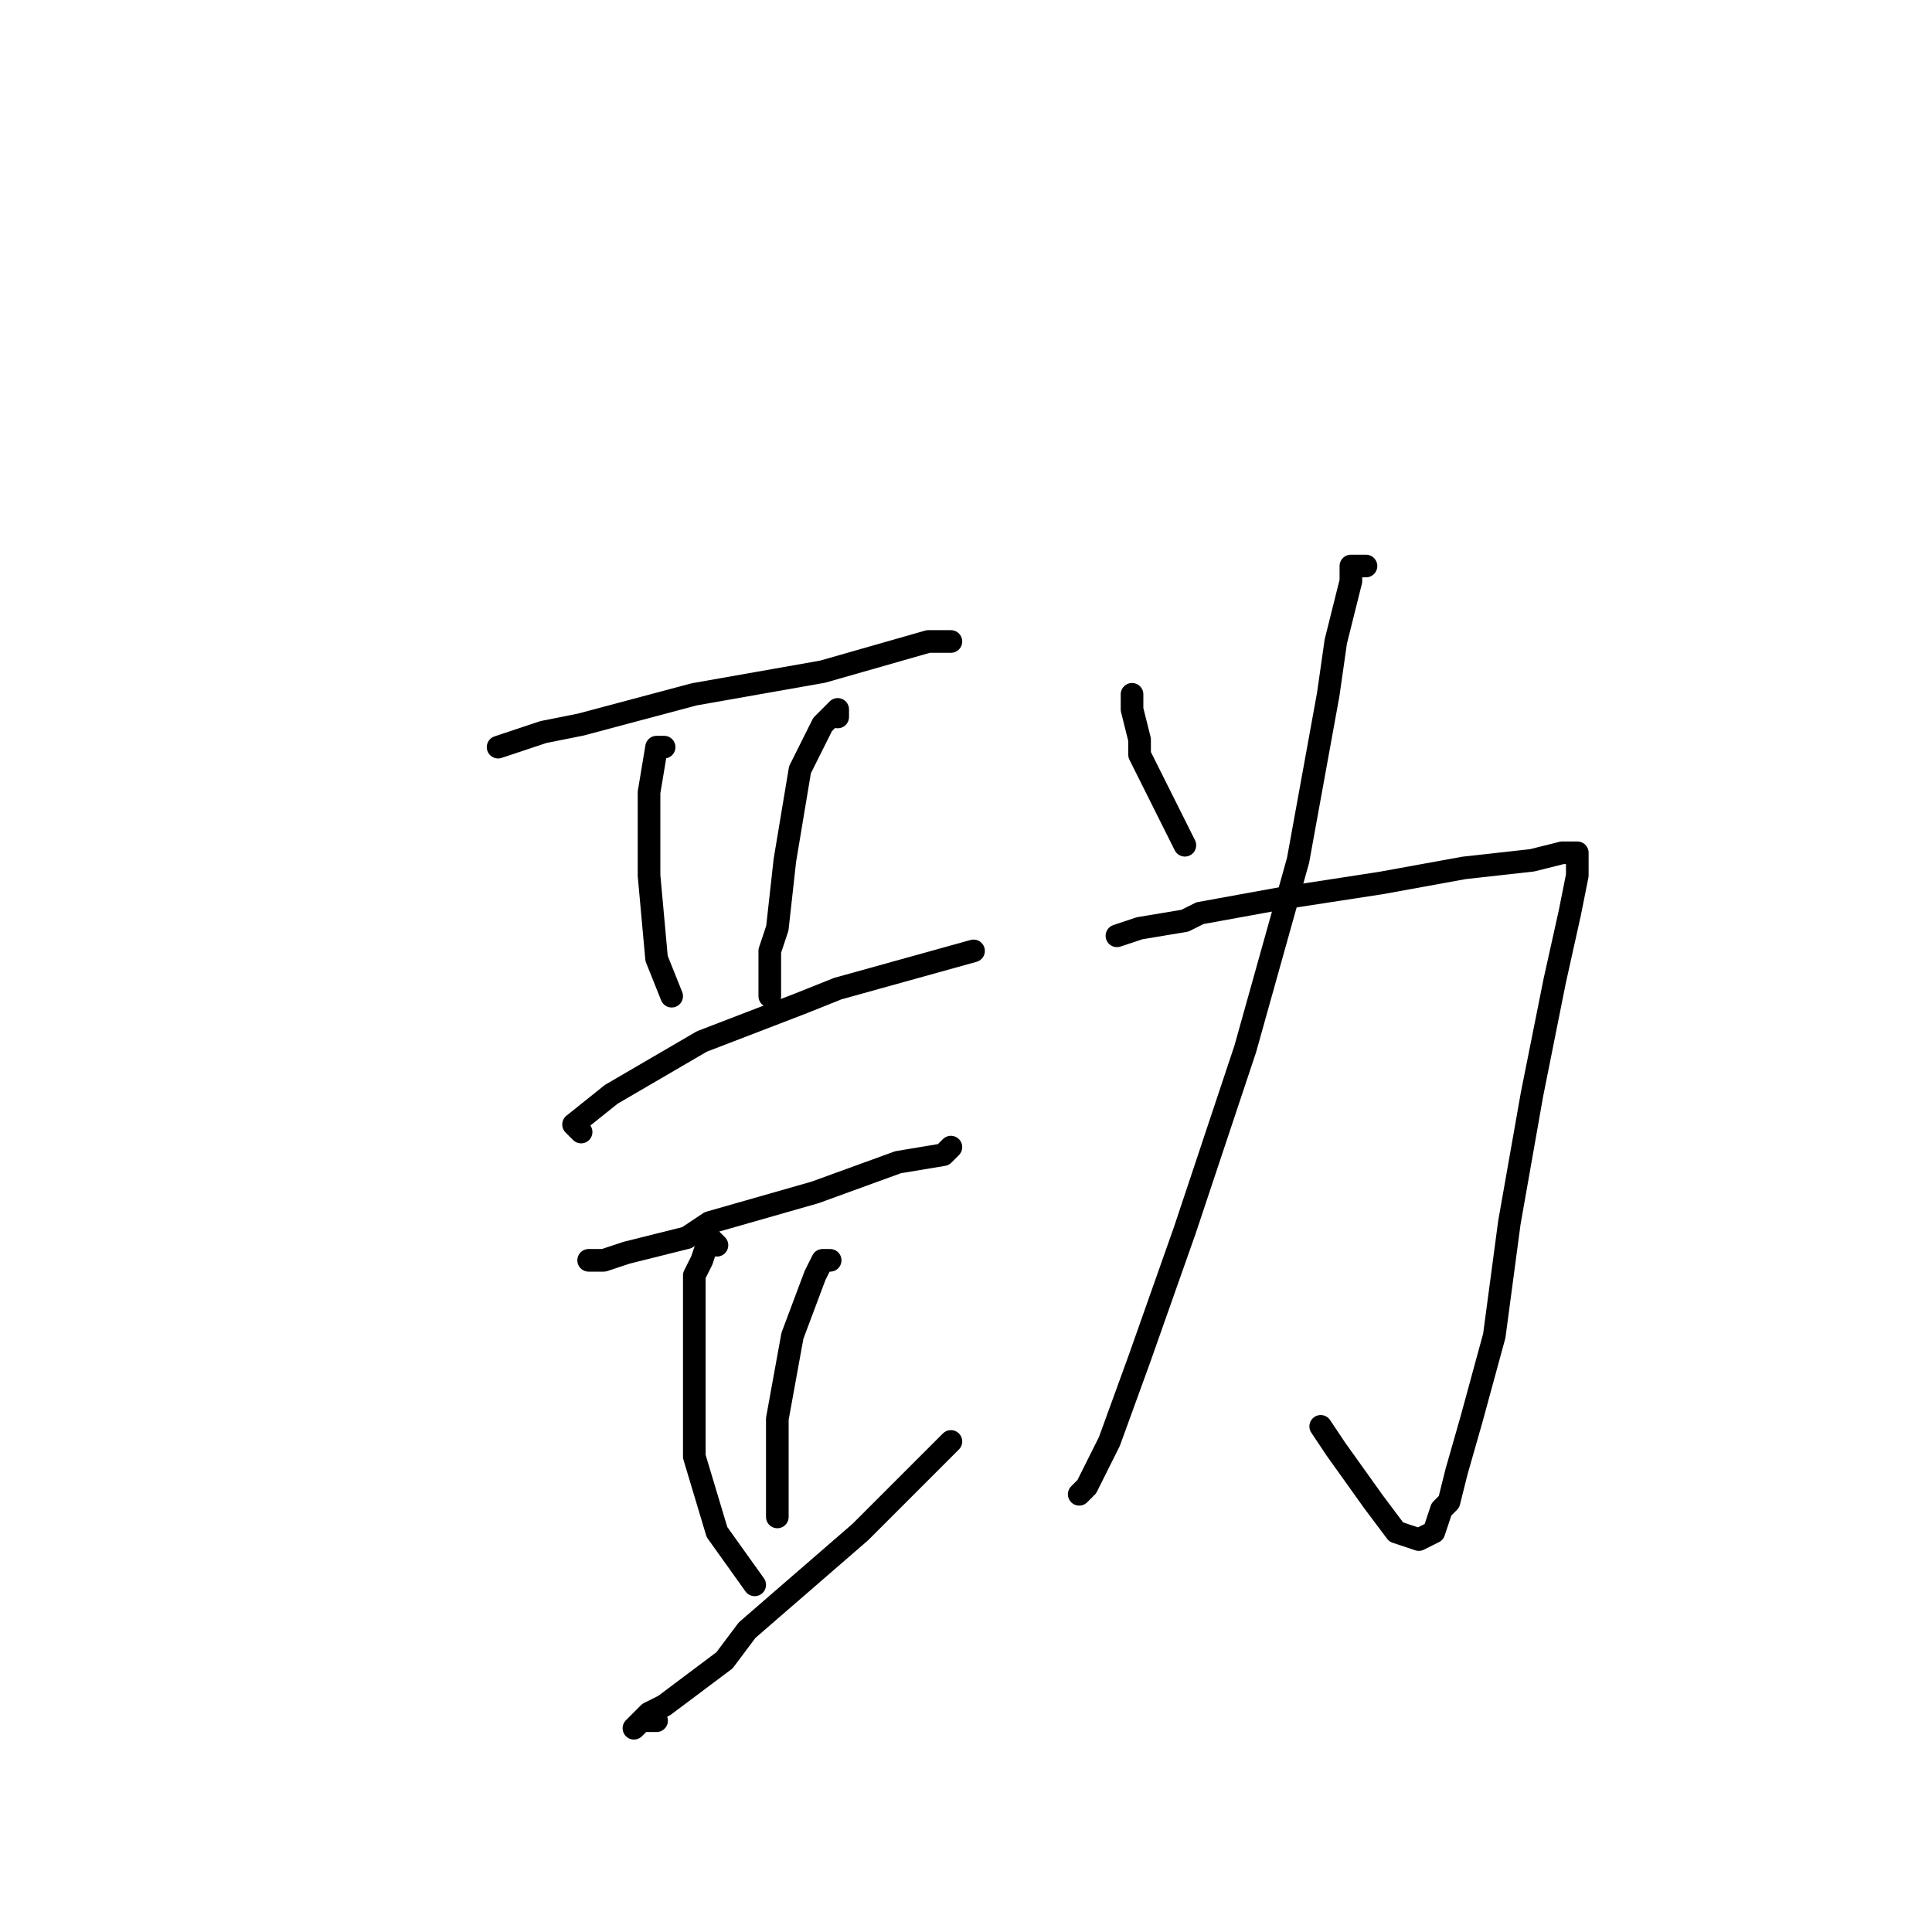 <?xml version="1.0" standalone="no"?>
    <svg width="256" height="256" xmlns="http://www.w3.org/2000/svg" version="1.1">
    <polyline stroke="black" stroke-width="3" stroke-linecap="round" fill="transparent" stroke-linejoin="round" points="66 99 72 97 77 96 92 92 109 89 123 85 126 85 126 85 " />
        <polyline stroke="black" stroke-width="3" stroke-linecap="round" fill="transparent" stroke-linejoin="round" points="88 99 87 99 86 105 86 116 87 127 89 132 89 132 " />
        <polyline stroke="black" stroke-width="3" stroke-linecap="round" fill="transparent" stroke-linejoin="round" points="111 95 111 94 109 96 106 102 104 114 103 123 102 126 102 132 102 132 " />
        <polyline stroke="black" stroke-width="3" stroke-linecap="round" fill="transparent" stroke-linejoin="round" points="77 150 76 149 81 145 93 138 106 133 111 131 129 126 129 126 " />
        <polyline stroke="black" stroke-width="3" stroke-linecap="round" fill="transparent" stroke-linejoin="round" points="79 167 78 167 80 167 83 166 91 164 94 162 108 158 119 154 125 153 126 152 126 152 " />
        <polyline stroke="black" stroke-width="3" stroke-linecap="round" fill="transparent" stroke-linejoin="round" points="95 165 94 164 93 167 92 169 92 180 92 193 95 203 100 210 100 210 " />
        <polyline stroke="black" stroke-width="3" stroke-linecap="round" fill="transparent" stroke-linejoin="round" points="110 167 109 167 108 169 105 177 103 188 103 199 103 201 103 201 " />
        <polyline stroke="black" stroke-width="3" stroke-linecap="round" fill="transparent" stroke-linejoin="round" points="87 228 85 228 84 229 86 227 88 226 96 220 99 216 114 203 126 191 126 191 " />
        <polyline stroke="black" stroke-width="3" stroke-linecap="round" fill="transparent" stroke-linejoin="round" points="150 93 150 92 150 94 151 98 151 100 155 108 157 112 157 112 " />
        <polyline stroke="black" stroke-width="3" stroke-linecap="round" fill="transparent" stroke-linejoin="round" points="181 75 179 75 179 77 177 85 176 92 172 114 165 139 157 163 151 180 147 191 144 197 143 198 143 198 " />
        <polyline stroke="black" stroke-width="3" stroke-linecap="round" fill="transparent" stroke-linejoin="round" points="148 124 151 123 157 122 159 121 170 119 183 117 194 115 203 114 207 113 209 113 209 114 209 116 208 121 206 130 203 145 200 162 198 177 195 188 193 195 192 199 191 200 190 203 188 204 185 203 182 199 177 192 175 189 175 189 " />
        </svg>